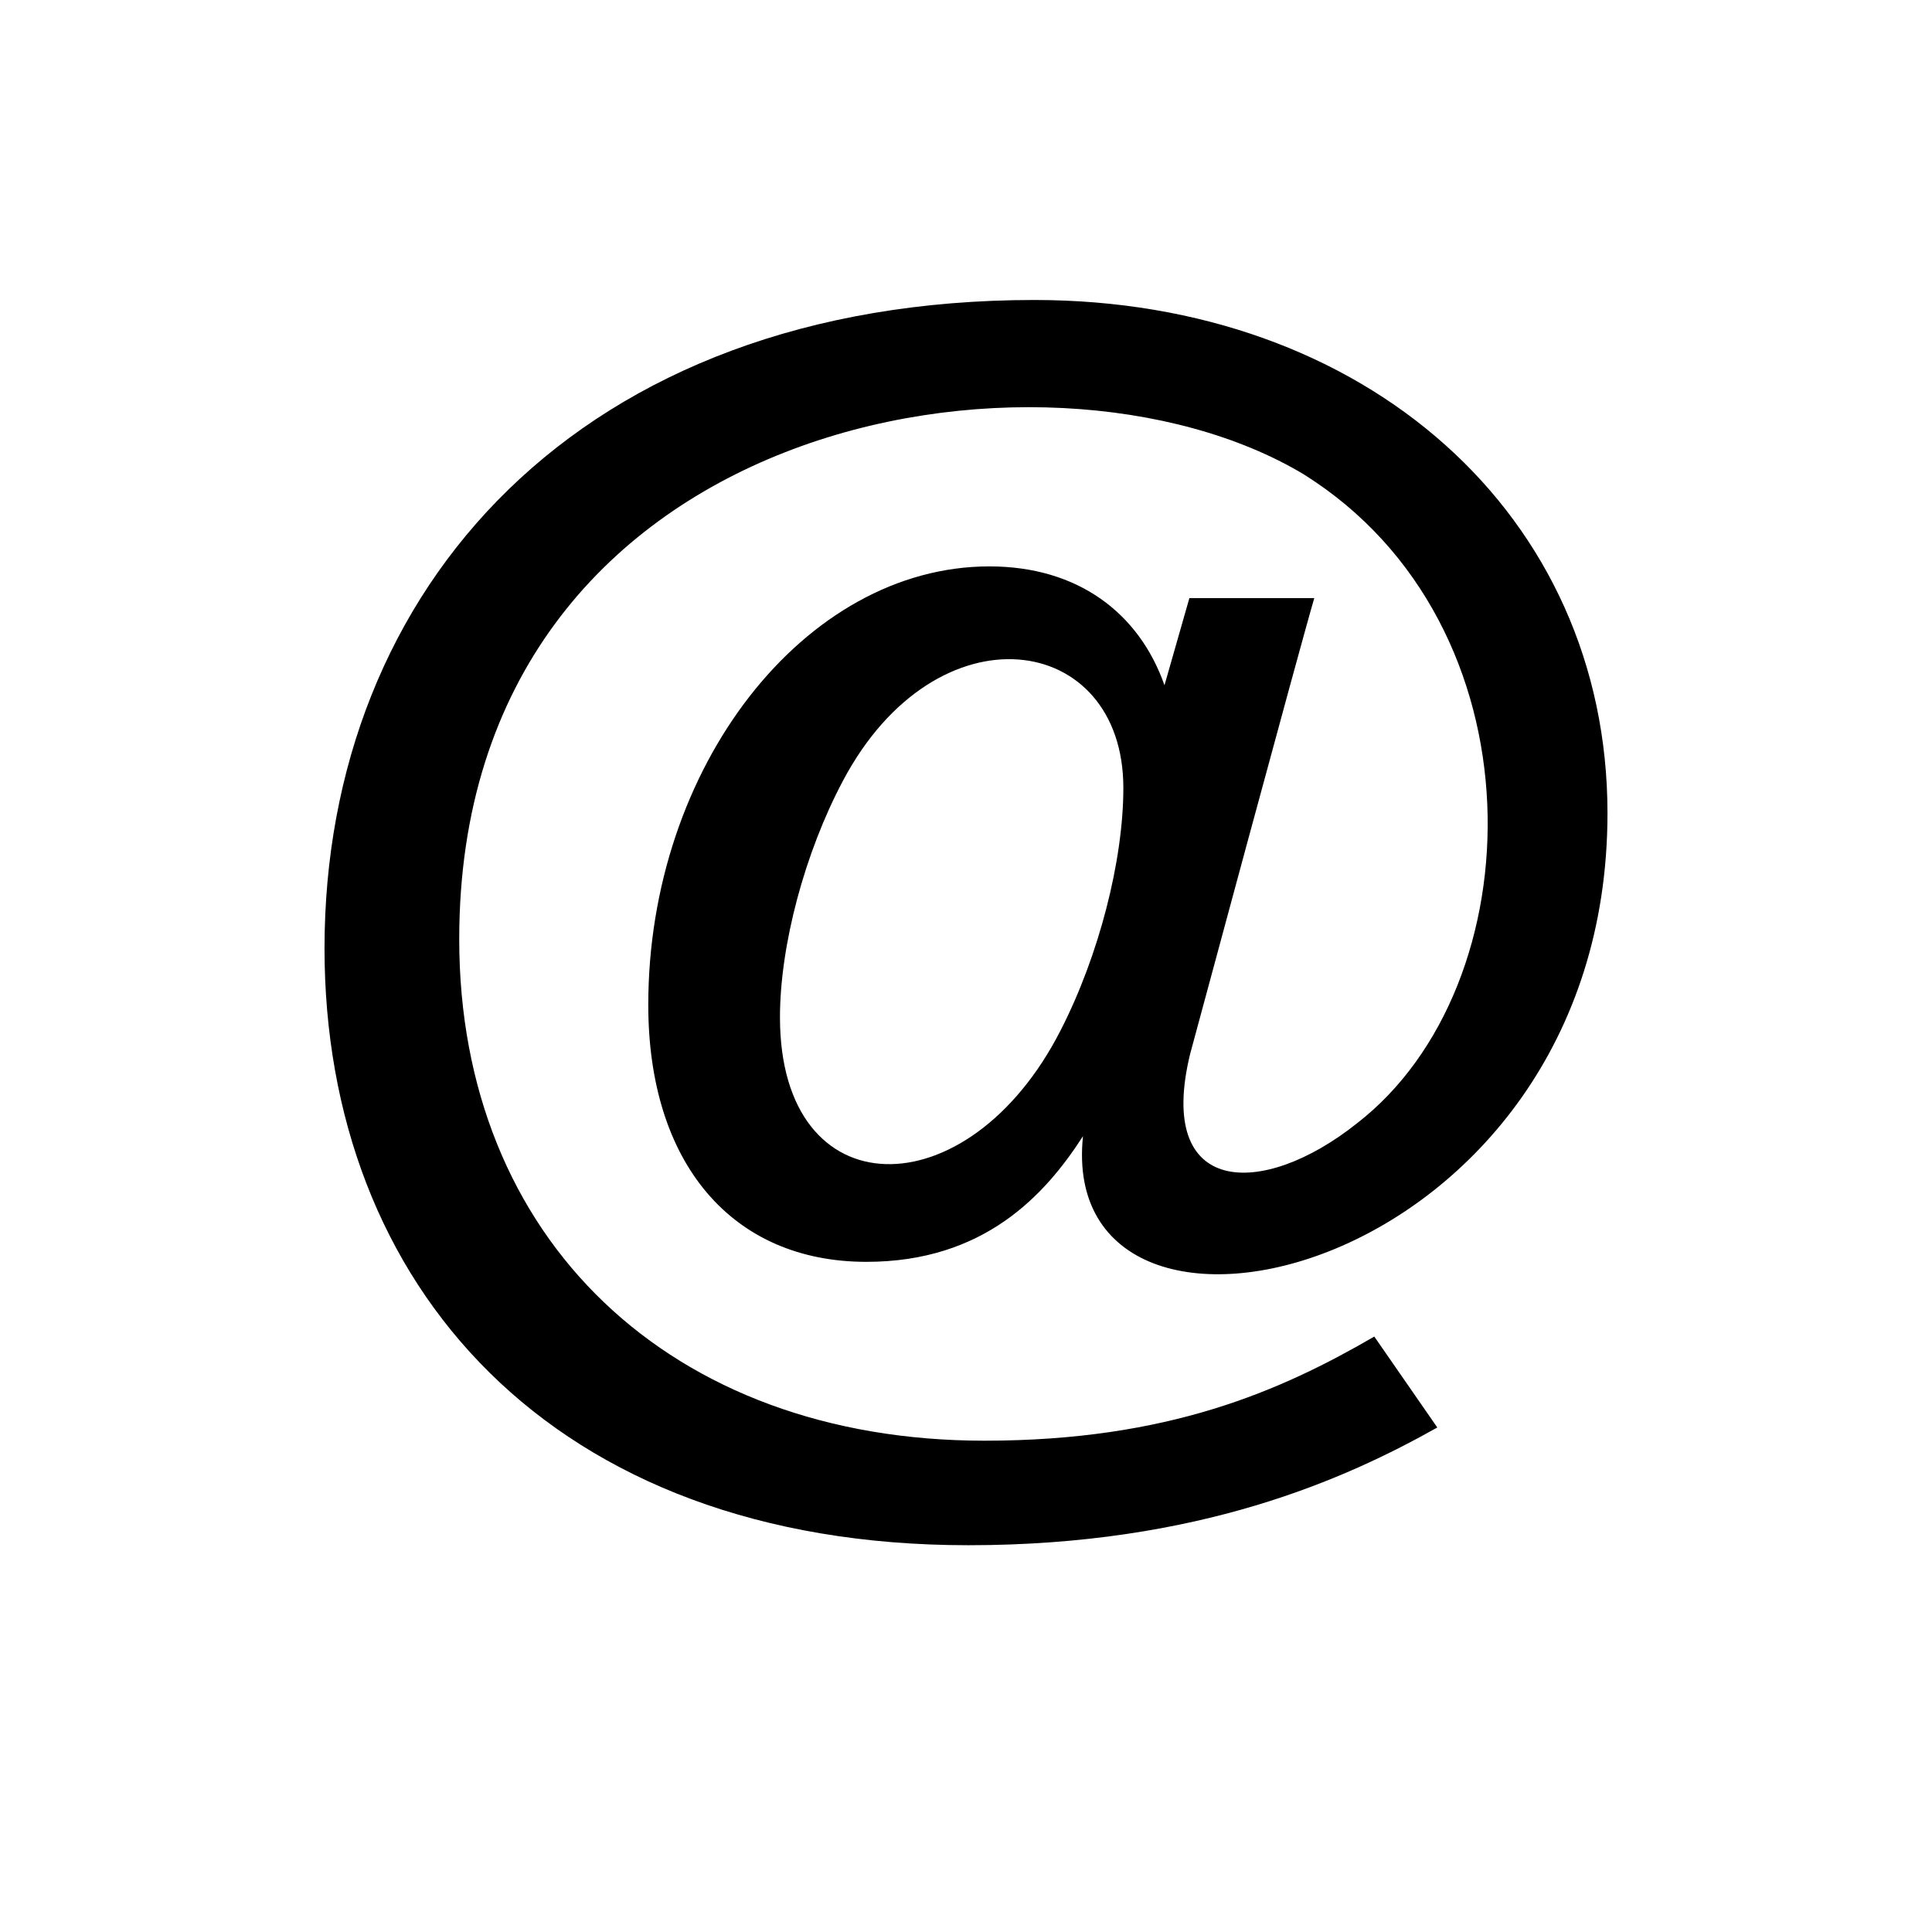 <?xml version="1.0" encoding="utf-8"?>
<!-- Generator: Adobe Illustrator 24.0.2, SVG Export Plug-In . SVG Version: 6.00 Build 0)  -->
<svg version="1.1" id="Livello_1" xmlns="http://www.w3.org/2000/svg" xmlns:xlink="http://www.w3.org/1999/xlink" x="0px" y="0px"
	 viewBox="0 0 512 512" style="enable-background:new 0 0 512 512;" xml:space="preserve">
<path d="M256.6,409.5C145.9,409.5,86,340.4,86,251.3C86,156,153.5,79.5,274.1,79.5c88,0,151.9,57.2,151.9,136
	c0,123.4-146.3,156-139,85.6c-10.1,15.7-26.3,33.3-57.4,33.3c-35.6,0-57.8-26.1-57.8-68.1c0-63,41.4-116.2,90.4-116.2
	c23.5,0,39.7,12.4,46.4,31.5l6.6-23.1h33.1c-3.5,11.8-32.9,120.8-32.9,120.8c-9.2,37.8,19.1,38.4,44.2,18.4
	c47.2-36.5,49.6-132.1-14.1-172c-68.3-41-223.8-15.6-223.8,123.2c0,79.5,56,132.9,139.2,132.9c48.7,0,78.5-13.2,103.3-27.6
	l16.7,24.1C356.7,391.9,317.8,409.5,256.6,409.5z M223.4,206.9c-10.1,19-16.7,43.6-16.7,62.7c0,51.1,49.9,51.5,74.4,3.4
	c10.1-19.7,16.6-44.9,16.6-64.2C297.7,167.4,248.2,160.1,223.4,206.9z"/>
</svg>
